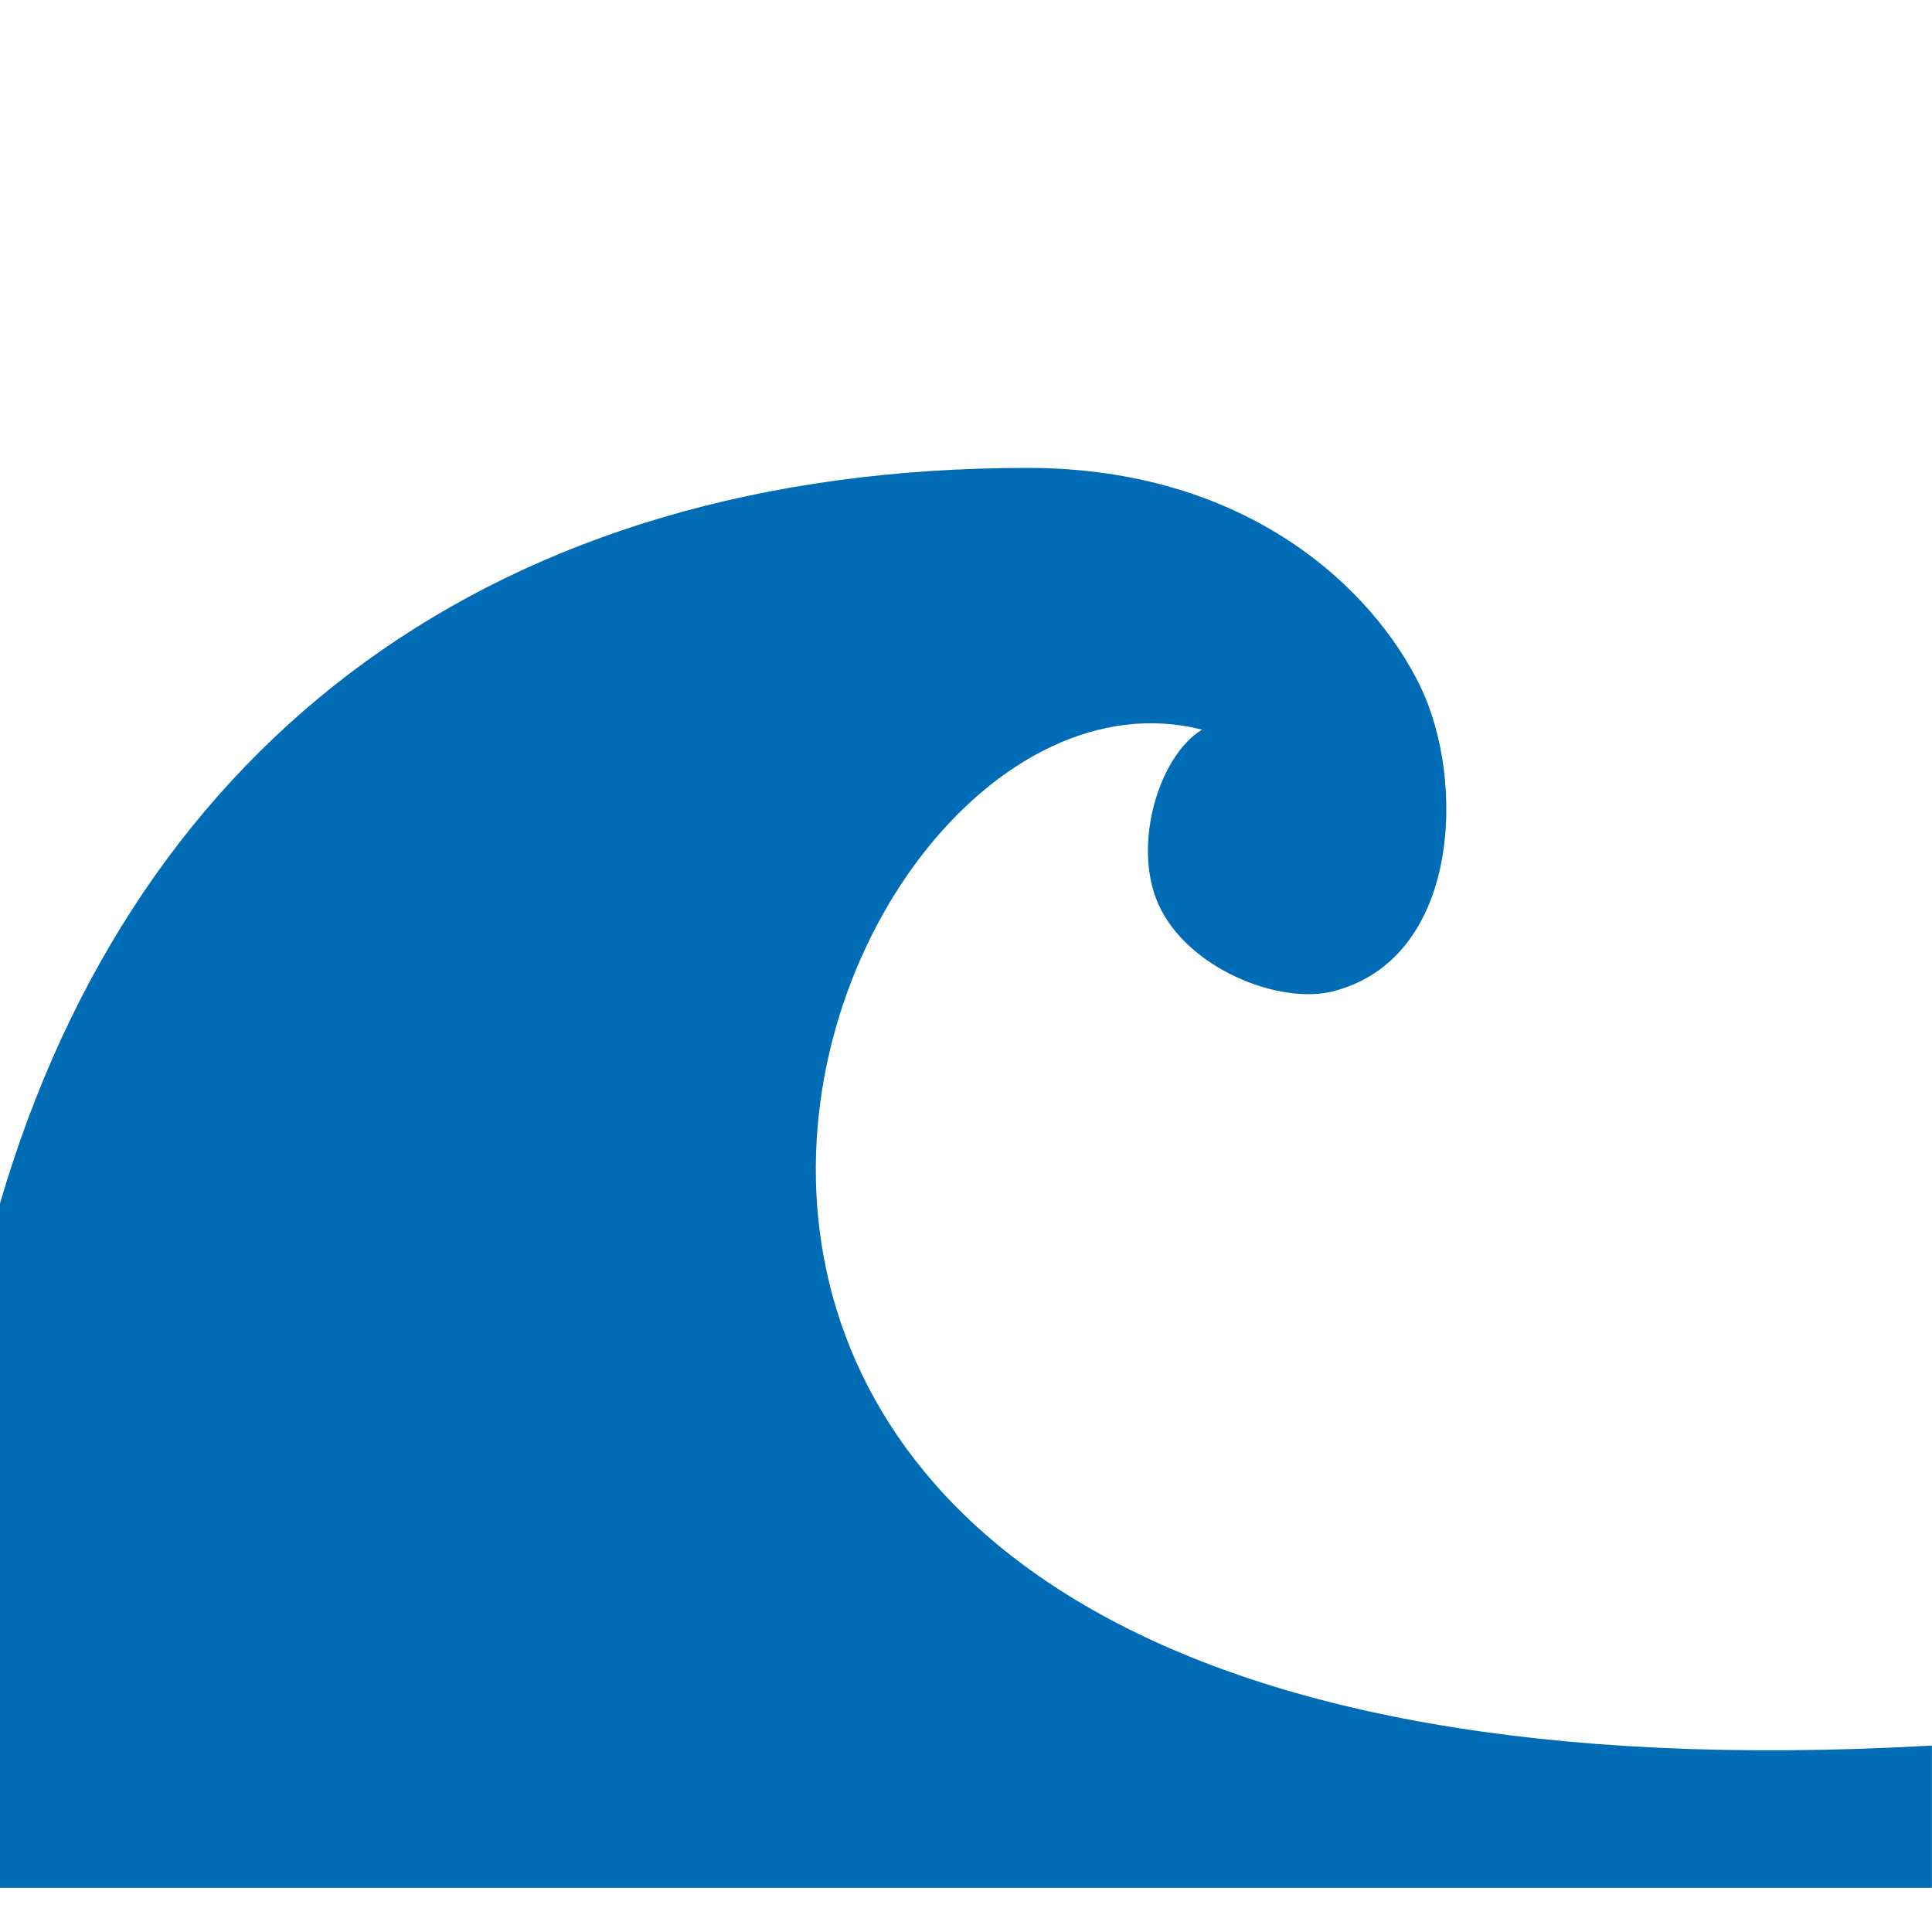 <svg xmlns="http://www.w3.org/2000/svg" viewBox="0 0 32 32" enable-background="new 0 0 32 32"><path fill="#006cb5" d="m32 28.912c-26.21 1.484-18.884-18.56-12.09-16.826-.706.422-1.164 1.898-.724 2.889.475 1.065 2 1.671 2.891 1.445 2.111-.538 2.203-3.5 1.445-5.058-.784-1.614-2.869-3.612-6.503-3.612-8.781 0-14.767 4.484-17.02 12.185v11.333h32v-2.356"/></svg>
